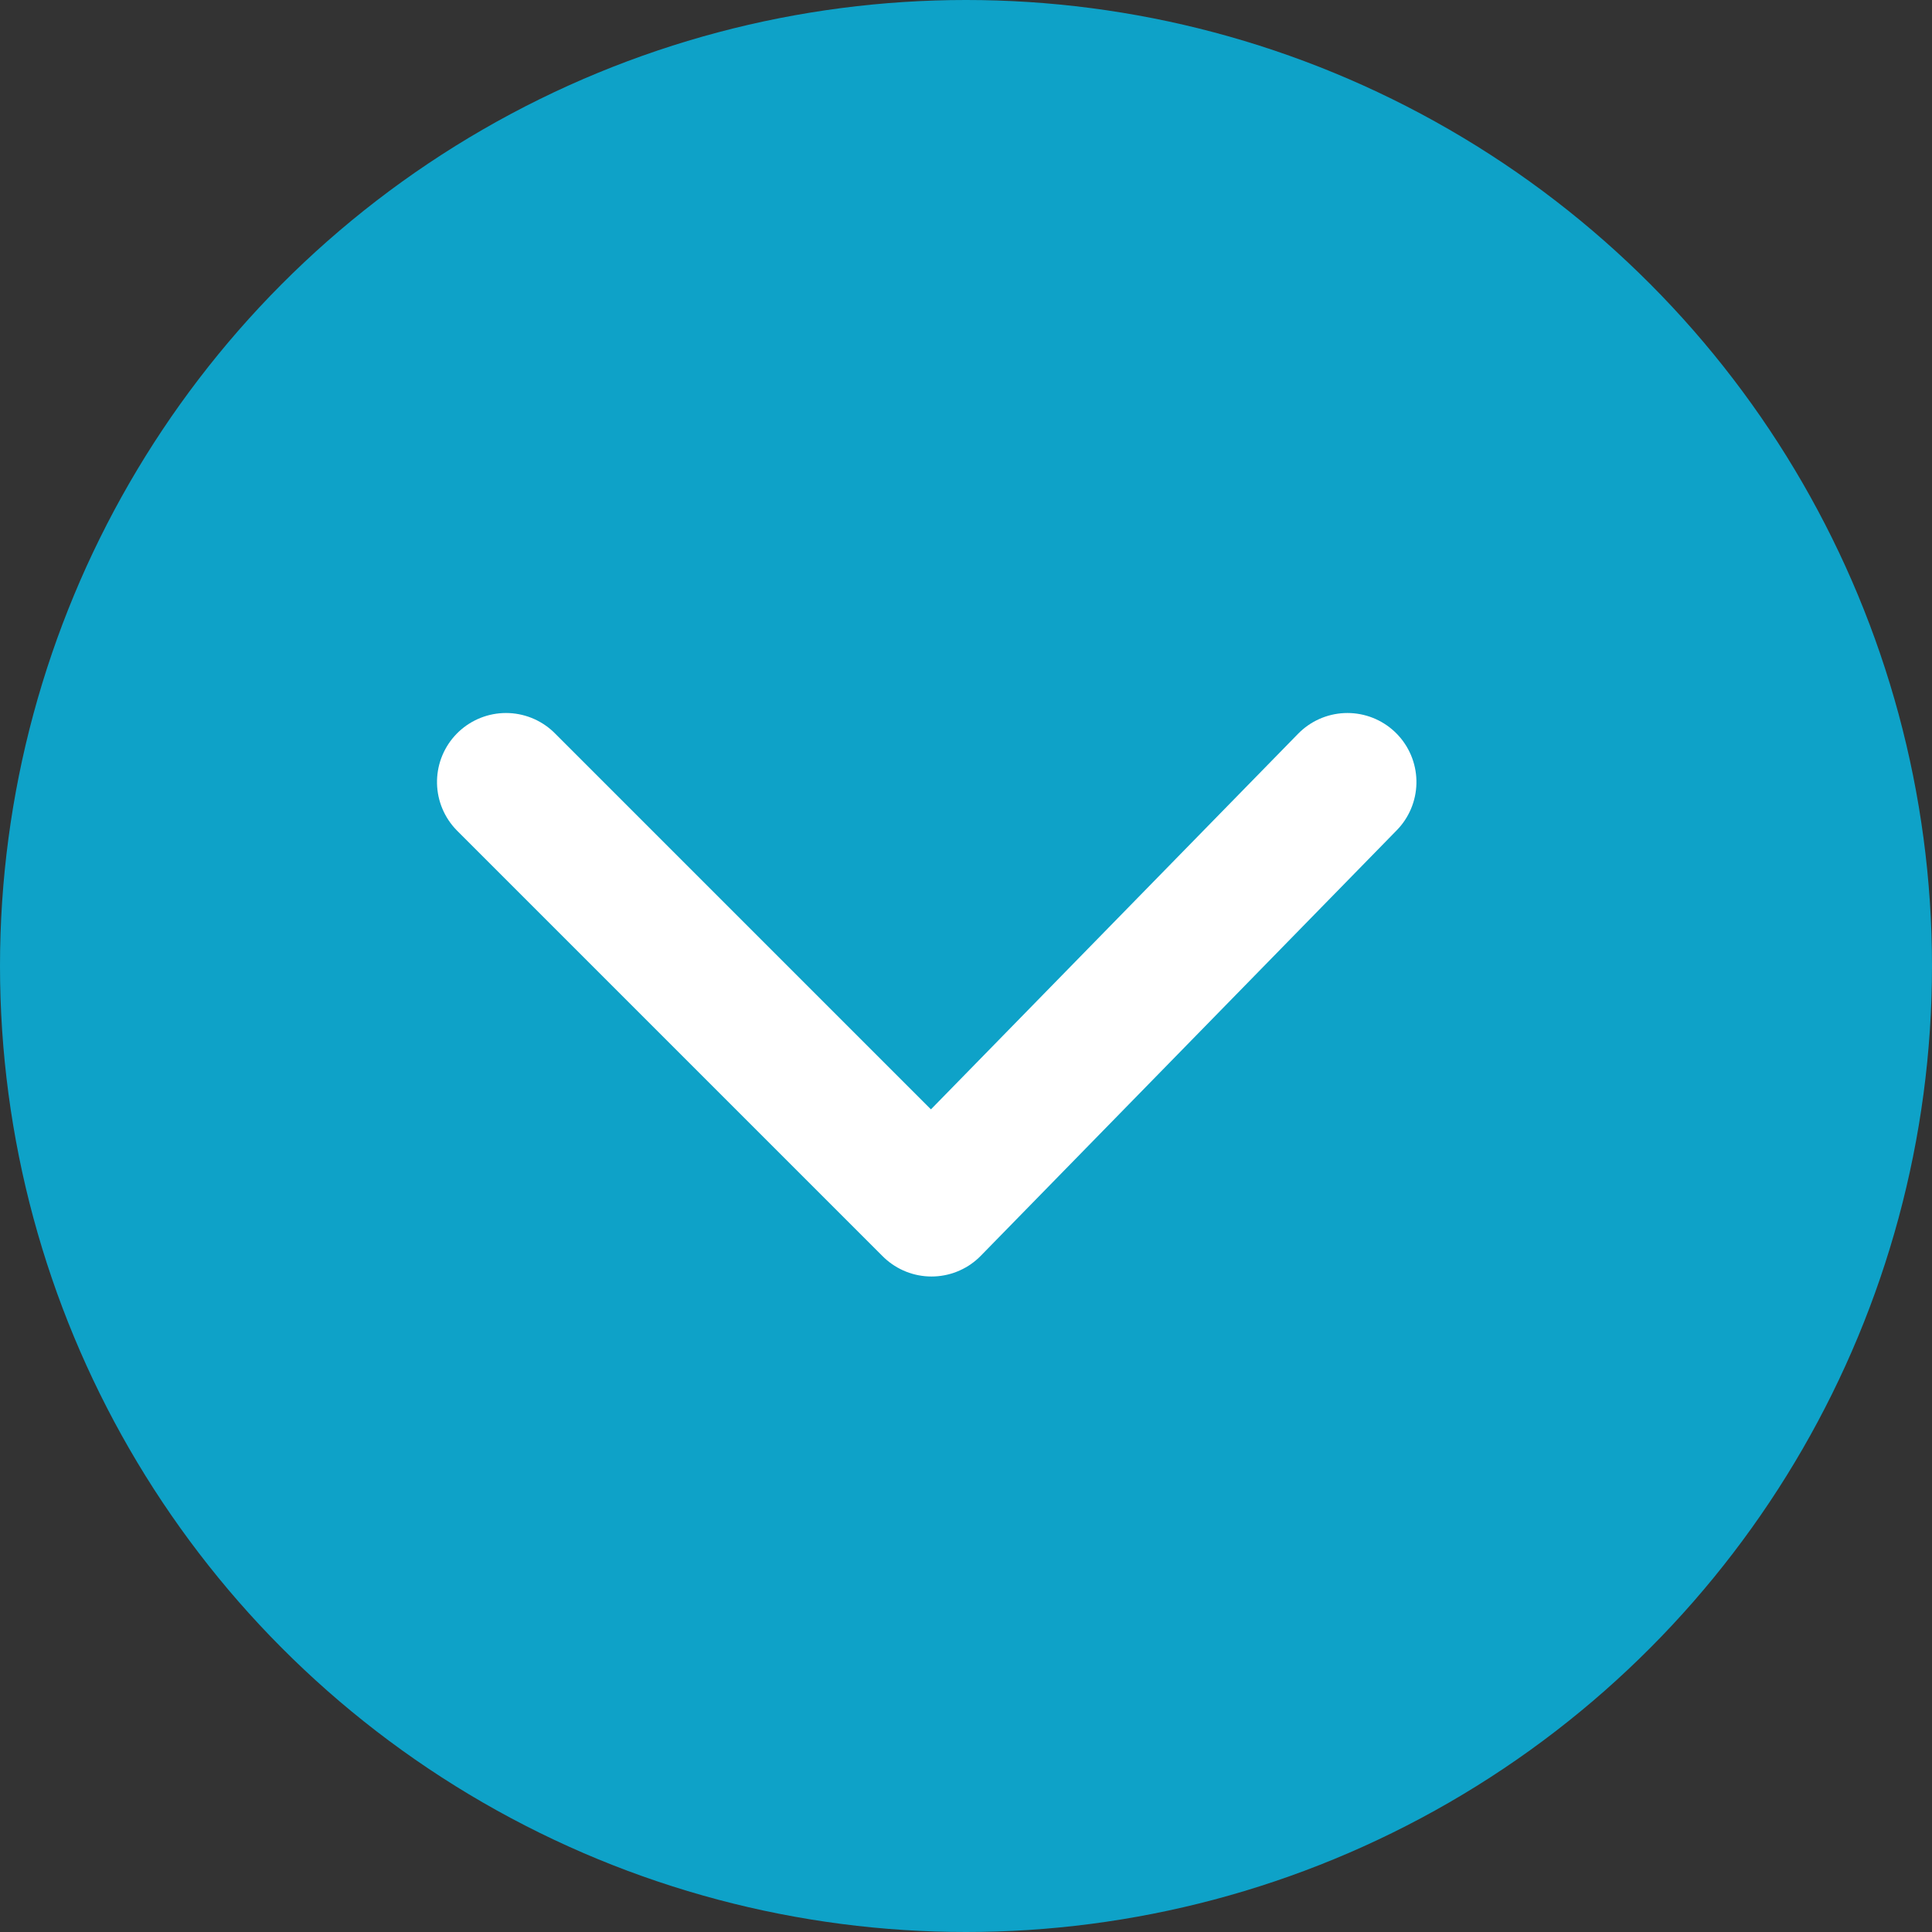 <svg xmlns="http://www.w3.org/2000/svg" width="21" height="21" viewBox="0 0 21 21"><rect x="0" y="0" width="21" height="21" fill="#333333" stroke="none"/><defs><style>.a{fill:#0ea2c8;}.b{fill:none;stroke:#fff;stroke-linecap:round;stroke-linejoin:round;stroke-width:1.5px;}</style></defs><g transform="translate(-333 -269)"><circle class="a" cx="10.5" cy="10.5" r="10.5" transform="translate(333 269)"/><path class="b" d="M4196.581,5539.75l4.625,4.521-4.625,4.625" transform="translate(5887.396 -3919.081) rotate(90)"/></g></svg>